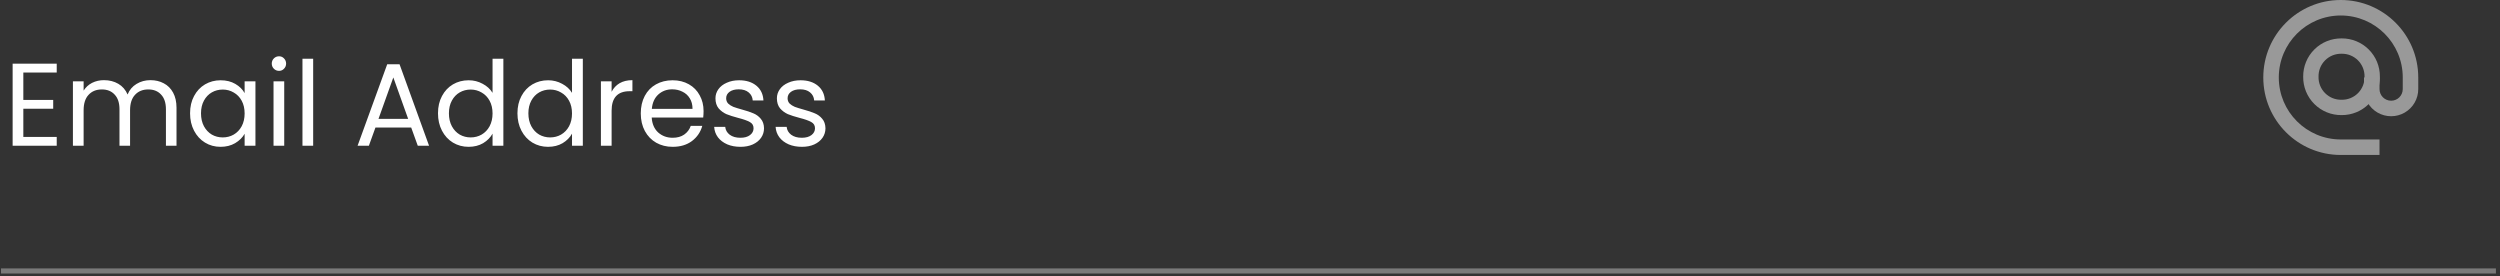 <svg width="489" height="54" viewBox="0 0 489 54" fill="none" xmlns="http://www.w3.org/2000/svg">
<rect x="0" y="0" width="489" height="54" fill="#333333" stroke="none"/>
<path opacity="0.35" d="M0.7 53H487.7" stroke="white" stroke-linecap="square"/>
<g opacity="0.5">
<path fill-rule="evenodd" clip-rule="evenodd" d="M458.004 22.512C456.008 22.534 454.088 21.75 452.677 20.339C451.266 18.928 450.482 17.008 450.504 15.012C450.483 13.016 451.266 11.096 452.677 9.685C454.088 8.274 456.008 7.491 458.004 7.512C460 7.49 461.92 8.274 463.331 9.685C464.742 11.096 465.526 13.016 465.504 15.012C465.526 17.008 464.742 18.928 463.331 20.339C461.92 21.75 460 22.534 458.004 22.512ZM458.004 10.512C456.802 10.484 455.642 10.95 454.792 11.8C453.942 12.649 453.476 13.81 453.504 15.012C453.476 16.214 453.942 17.374 454.792 18.224C455.642 19.074 456.802 19.54 458.004 19.512C459.206 19.54 460.366 19.074 461.216 18.224C462.066 17.374 462.532 16.214 462.504 15.012C462.532 13.81 462.066 12.649 461.216 11.8C460.366 10.95 459.206 10.484 458.004 10.512Z" fill="white"/>
<path fill-rule="evenodd" clip-rule="evenodd" d="M465.432 30.31H457.855C449.485 30.31 442.7 23.525 442.7 15.155C442.7 6.785 449.485 0 457.855 0C466.225 0 473.01 6.785 473.01 15.155V17.428C473.011 19.323 472 21.075 470.359 22.023C468.717 22.971 466.695 22.971 465.053 22.023C463.412 21.075 462.401 19.323 462.402 17.428V15.155H465.433V17.428C465.434 18.683 466.451 19.7 467.706 19.7C468.961 19.7 469.978 18.683 469.979 17.428V15.155C469.979 8.459 464.551 3.031 457.855 3.031C451.159 3.031 445.731 8.459 445.731 15.155C445.731 21.851 451.159 27.279 457.855 27.279H465.432V30.31Z" fill="white"/>
</g>
<path d="M4.564 14.183V19.542H10.406V21.267H4.564V26.787H11.096V28.512H2.471V12.458H11.096V14.183H4.564ZM29.42 15.678C30.401 15.678 31.275 15.885 32.042 16.299C32.809 16.698 33.414 17.303 33.859 18.116C34.304 18.929 34.526 19.918 34.526 21.083V28.512H32.456V21.382C32.456 20.125 32.142 19.166 31.513 18.507C30.9 17.832 30.064 17.495 29.006 17.495C27.917 17.495 27.051 17.848 26.407 18.553C25.763 19.243 25.441 20.247 25.441 21.566V28.512H23.371V21.382C23.371 20.125 23.057 19.166 22.428 18.507C21.815 17.832 20.979 17.495 19.921 17.495C18.832 17.495 17.966 17.848 17.322 18.553C16.678 19.243 16.356 20.247 16.356 21.566V28.512H14.263V15.908H16.356V17.725C16.77 17.066 17.322 16.56 18.012 16.207C18.717 15.854 19.492 15.678 20.335 15.678C21.393 15.678 22.328 15.916 23.141 16.391C23.954 16.866 24.559 17.564 24.958 18.484C25.311 17.595 25.893 16.905 26.706 16.414C27.519 15.923 28.423 15.678 29.42 15.678ZM37.177 22.164C37.177 20.876 37.438 19.749 37.959 18.783C38.481 17.802 39.194 17.043 40.098 16.506C41.018 15.969 42.038 15.701 43.157 15.701C44.261 15.701 45.22 15.939 46.032 16.414C46.845 16.889 47.451 17.487 47.849 18.208V15.908H49.965V28.512H47.849V26.166C47.435 26.902 46.814 27.515 45.986 28.006C45.174 28.481 44.223 28.719 43.134 28.719C42.015 28.719 41.003 28.443 40.098 27.891C39.194 27.339 38.481 26.565 37.959 25.568C37.438 24.571 37.177 23.437 37.177 22.164ZM47.849 22.187C47.849 21.236 47.658 20.408 47.274 19.703C46.891 18.998 46.37 18.461 45.71 18.093C45.066 17.71 44.353 17.518 43.571 17.518C42.789 17.518 42.076 17.702 41.432 18.07C40.788 18.438 40.275 18.975 39.891 19.68C39.508 20.385 39.316 21.213 39.316 22.164C39.316 23.13 39.508 23.973 39.891 24.694C40.275 25.399 40.788 25.944 41.432 26.327C42.076 26.695 42.789 26.879 43.571 26.879C44.353 26.879 45.066 26.695 45.71 26.327C46.37 25.944 46.891 25.399 47.274 24.694C47.658 23.973 47.849 23.138 47.849 22.187ZM54.583 13.861C54.185 13.861 53.847 13.723 53.571 13.447C53.295 13.171 53.157 12.834 53.157 12.435C53.157 12.036 53.295 11.699 53.571 11.423C53.847 11.147 54.185 11.009 54.583 11.009C54.967 11.009 55.289 11.147 55.549 11.423C55.825 11.699 55.963 12.036 55.963 12.435C55.963 12.834 55.825 13.171 55.549 13.447C55.289 13.723 54.967 13.861 54.583 13.861ZM55.595 15.908V28.512H53.502V15.908H55.595ZM61.255 11.492V28.512H59.162V11.492H61.255ZM80.43 24.947H73.438L72.15 28.512H69.942L75.738 12.573H78.153L83.926 28.512H81.718L80.43 24.947ZM79.832 23.245L76.934 15.149L74.036 23.245H79.832ZM85.671 22.164C85.671 20.876 85.931 19.749 86.453 18.783C86.974 17.802 87.687 17.043 88.591 16.506C89.511 15.969 90.539 15.701 91.674 15.701C92.655 15.701 93.567 15.931 94.41 16.391C95.254 16.836 95.898 17.426 96.343 18.162V11.492H98.459V28.512H96.343V26.143C95.928 26.894 95.315 27.515 94.502 28.006C93.69 28.481 92.739 28.719 91.65 28.719C90.531 28.719 89.511 28.443 88.591 27.891C87.687 27.339 86.974 26.565 86.453 25.568C85.931 24.571 85.671 23.437 85.671 22.164ZM96.343 22.187C96.343 21.236 96.151 20.408 95.767 19.703C95.384 18.998 94.863 18.461 94.204 18.093C93.559 17.71 92.847 17.518 92.064 17.518C91.282 17.518 90.57 17.702 89.925 18.07C89.281 18.438 88.768 18.975 88.385 19.68C88.001 20.385 87.809 21.213 87.809 22.164C87.809 23.13 88.001 23.973 88.385 24.694C88.768 25.399 89.281 25.944 89.925 26.327C90.57 26.695 91.282 26.879 92.064 26.879C92.847 26.879 93.559 26.695 94.204 26.327C94.863 25.944 95.384 25.399 95.767 24.694C96.151 23.973 96.343 23.138 96.343 22.187ZM101.213 22.164C101.213 20.876 101.474 19.749 101.995 18.783C102.517 17.802 103.23 17.043 104.134 16.506C105.054 15.969 106.082 15.701 107.216 15.701C108.198 15.701 109.11 15.931 109.953 16.391C110.797 16.836 111.441 17.426 111.885 18.162V11.492H114.001V28.512H111.885V26.143C111.471 26.894 110.858 27.515 110.045 28.006C109.233 28.481 108.282 28.719 107.193 28.719C106.074 28.719 105.054 28.443 104.134 27.891C103.23 27.339 102.517 26.565 101.995 25.568C101.474 24.571 101.213 23.437 101.213 22.164ZM111.885 22.187C111.885 21.236 111.694 20.408 111.31 19.703C110.927 18.998 110.406 18.461 109.746 18.093C109.102 17.71 108.389 17.518 107.607 17.518C106.825 17.518 106.112 17.702 105.468 18.07C104.824 18.438 104.311 18.975 103.927 19.68C103.544 20.385 103.352 21.213 103.352 22.164C103.352 23.13 103.544 23.973 103.927 24.694C104.311 25.399 104.824 25.944 105.468 26.327C106.112 26.695 106.825 26.879 107.607 26.879C108.389 26.879 109.102 26.695 109.746 26.327C110.406 25.944 110.927 25.399 111.31 24.694C111.694 23.973 111.885 23.138 111.885 22.187ZM119.631 17.955C119.999 17.234 120.521 16.675 121.195 16.276C121.885 15.877 122.721 15.678 123.702 15.678V17.84H123.15C120.804 17.84 119.631 19.113 119.631 21.658V28.512H117.538V15.908H119.631V17.955ZM137.618 21.727C137.618 22.126 137.595 22.547 137.549 22.992H127.475C127.552 24.234 127.974 25.208 128.74 25.913C129.522 26.603 130.465 26.948 131.569 26.948C132.474 26.948 133.225 26.741 133.823 26.327C134.437 25.898 134.866 25.33 135.111 24.625H137.365C137.028 25.836 136.353 26.825 135.341 27.592C134.329 28.343 133.072 28.719 131.569 28.719C130.373 28.719 129.3 28.451 128.349 27.914C127.414 27.377 126.678 26.618 126.141 25.637C125.605 24.64 125.336 23.49 125.336 22.187C125.336 20.884 125.597 19.741 126.118 18.76C126.64 17.779 127.368 17.027 128.303 16.506C129.254 15.969 130.343 15.701 131.569 15.701C132.765 15.701 133.823 15.962 134.743 16.483C135.663 17.004 136.369 17.725 136.859 18.645C137.365 19.55 137.618 20.577 137.618 21.727ZM135.456 21.29C135.456 20.493 135.28 19.81 134.927 19.243C134.575 18.66 134.092 18.223 133.478 17.932C132.88 17.625 132.213 17.472 131.477 17.472C130.419 17.472 129.515 17.809 128.763 18.484C128.027 19.159 127.606 20.094 127.498 21.29H135.456ZM144.843 28.719C143.877 28.719 143.011 28.558 142.244 28.236C141.478 27.899 140.872 27.439 140.427 26.856C139.983 26.258 139.737 25.576 139.691 24.809H141.853C141.915 25.438 142.206 25.951 142.727 26.35C143.264 26.749 143.962 26.948 144.82 26.948C145.618 26.948 146.246 26.772 146.706 26.419C147.166 26.066 147.396 25.622 147.396 25.085C147.396 24.533 147.151 24.127 146.66 23.866C146.17 23.59 145.411 23.322 144.383 23.061C143.448 22.816 142.681 22.57 142.083 22.325C141.501 22.064 140.995 21.689 140.565 21.198C140.151 20.692 139.944 20.033 139.944 19.22C139.944 18.576 140.136 17.986 140.519 17.449C140.903 16.912 141.447 16.491 142.152 16.184C142.858 15.862 143.663 15.701 144.567 15.701C145.963 15.701 147.09 16.054 147.948 16.759C148.807 17.464 149.267 18.43 149.328 19.657H147.235C147.189 18.998 146.921 18.469 146.43 18.07C145.955 17.671 145.311 17.472 144.498 17.472C143.747 17.472 143.149 17.633 142.704 17.955C142.26 18.277 142.037 18.699 142.037 19.22C142.037 19.634 142.168 19.979 142.428 20.255C142.704 20.516 143.042 20.73 143.44 20.899C143.854 21.052 144.422 21.229 145.142 21.428C146.047 21.673 146.783 21.919 147.35 22.164C147.918 22.394 148.401 22.747 148.799 23.222C149.213 23.697 149.428 24.318 149.443 25.085C149.443 25.775 149.252 26.396 148.868 26.948C148.485 27.5 147.941 27.937 147.235 28.259C146.545 28.566 145.748 28.719 144.843 28.719ZM156.86 28.719C155.894 28.719 155.027 28.558 154.261 28.236C153.494 27.899 152.888 27.439 152.444 26.856C151.999 26.258 151.754 25.576 151.708 24.809H153.87C153.931 25.438 154.222 25.951 154.744 26.35C155.28 26.749 155.978 26.948 156.837 26.948C157.634 26.948 158.263 26.772 158.723 26.419C159.183 26.066 159.413 25.622 159.413 25.085C159.413 24.533 159.167 24.127 158.677 23.866C158.186 23.59 157.427 23.322 156.4 23.061C155.464 22.816 154.698 22.57 154.1 22.325C153.517 22.064 153.011 21.689 152.582 21.198C152.168 20.692 151.961 20.033 151.961 19.22C151.961 18.576 152.152 17.986 152.536 17.449C152.919 16.912 153.463 16.491 154.169 16.184C154.874 15.862 155.679 15.701 156.584 15.701C157.979 15.701 159.106 16.054 159.965 16.759C160.823 17.464 161.283 18.43 161.345 19.657H159.252C159.206 18.998 158.937 18.469 158.447 18.07C157.971 17.671 157.327 17.472 156.515 17.472C155.763 17.472 155.165 17.633 154.721 17.955C154.276 18.277 154.054 18.699 154.054 19.22C154.054 19.634 154.184 19.979 154.445 20.255C154.721 20.516 155.058 20.73 155.457 20.899C155.871 21.052 156.438 21.229 157.159 21.428C158.063 21.673 158.799 21.919 159.367 22.164C159.934 22.394 160.417 22.747 160.816 23.222C161.23 23.697 161.444 24.318 161.46 25.085C161.46 25.775 161.268 26.396 160.885 26.948C160.501 27.5 159.957 27.937 159.252 28.259C158.562 28.566 157.764 28.719 156.86 28.719Z" fill="white"/>
</svg>
